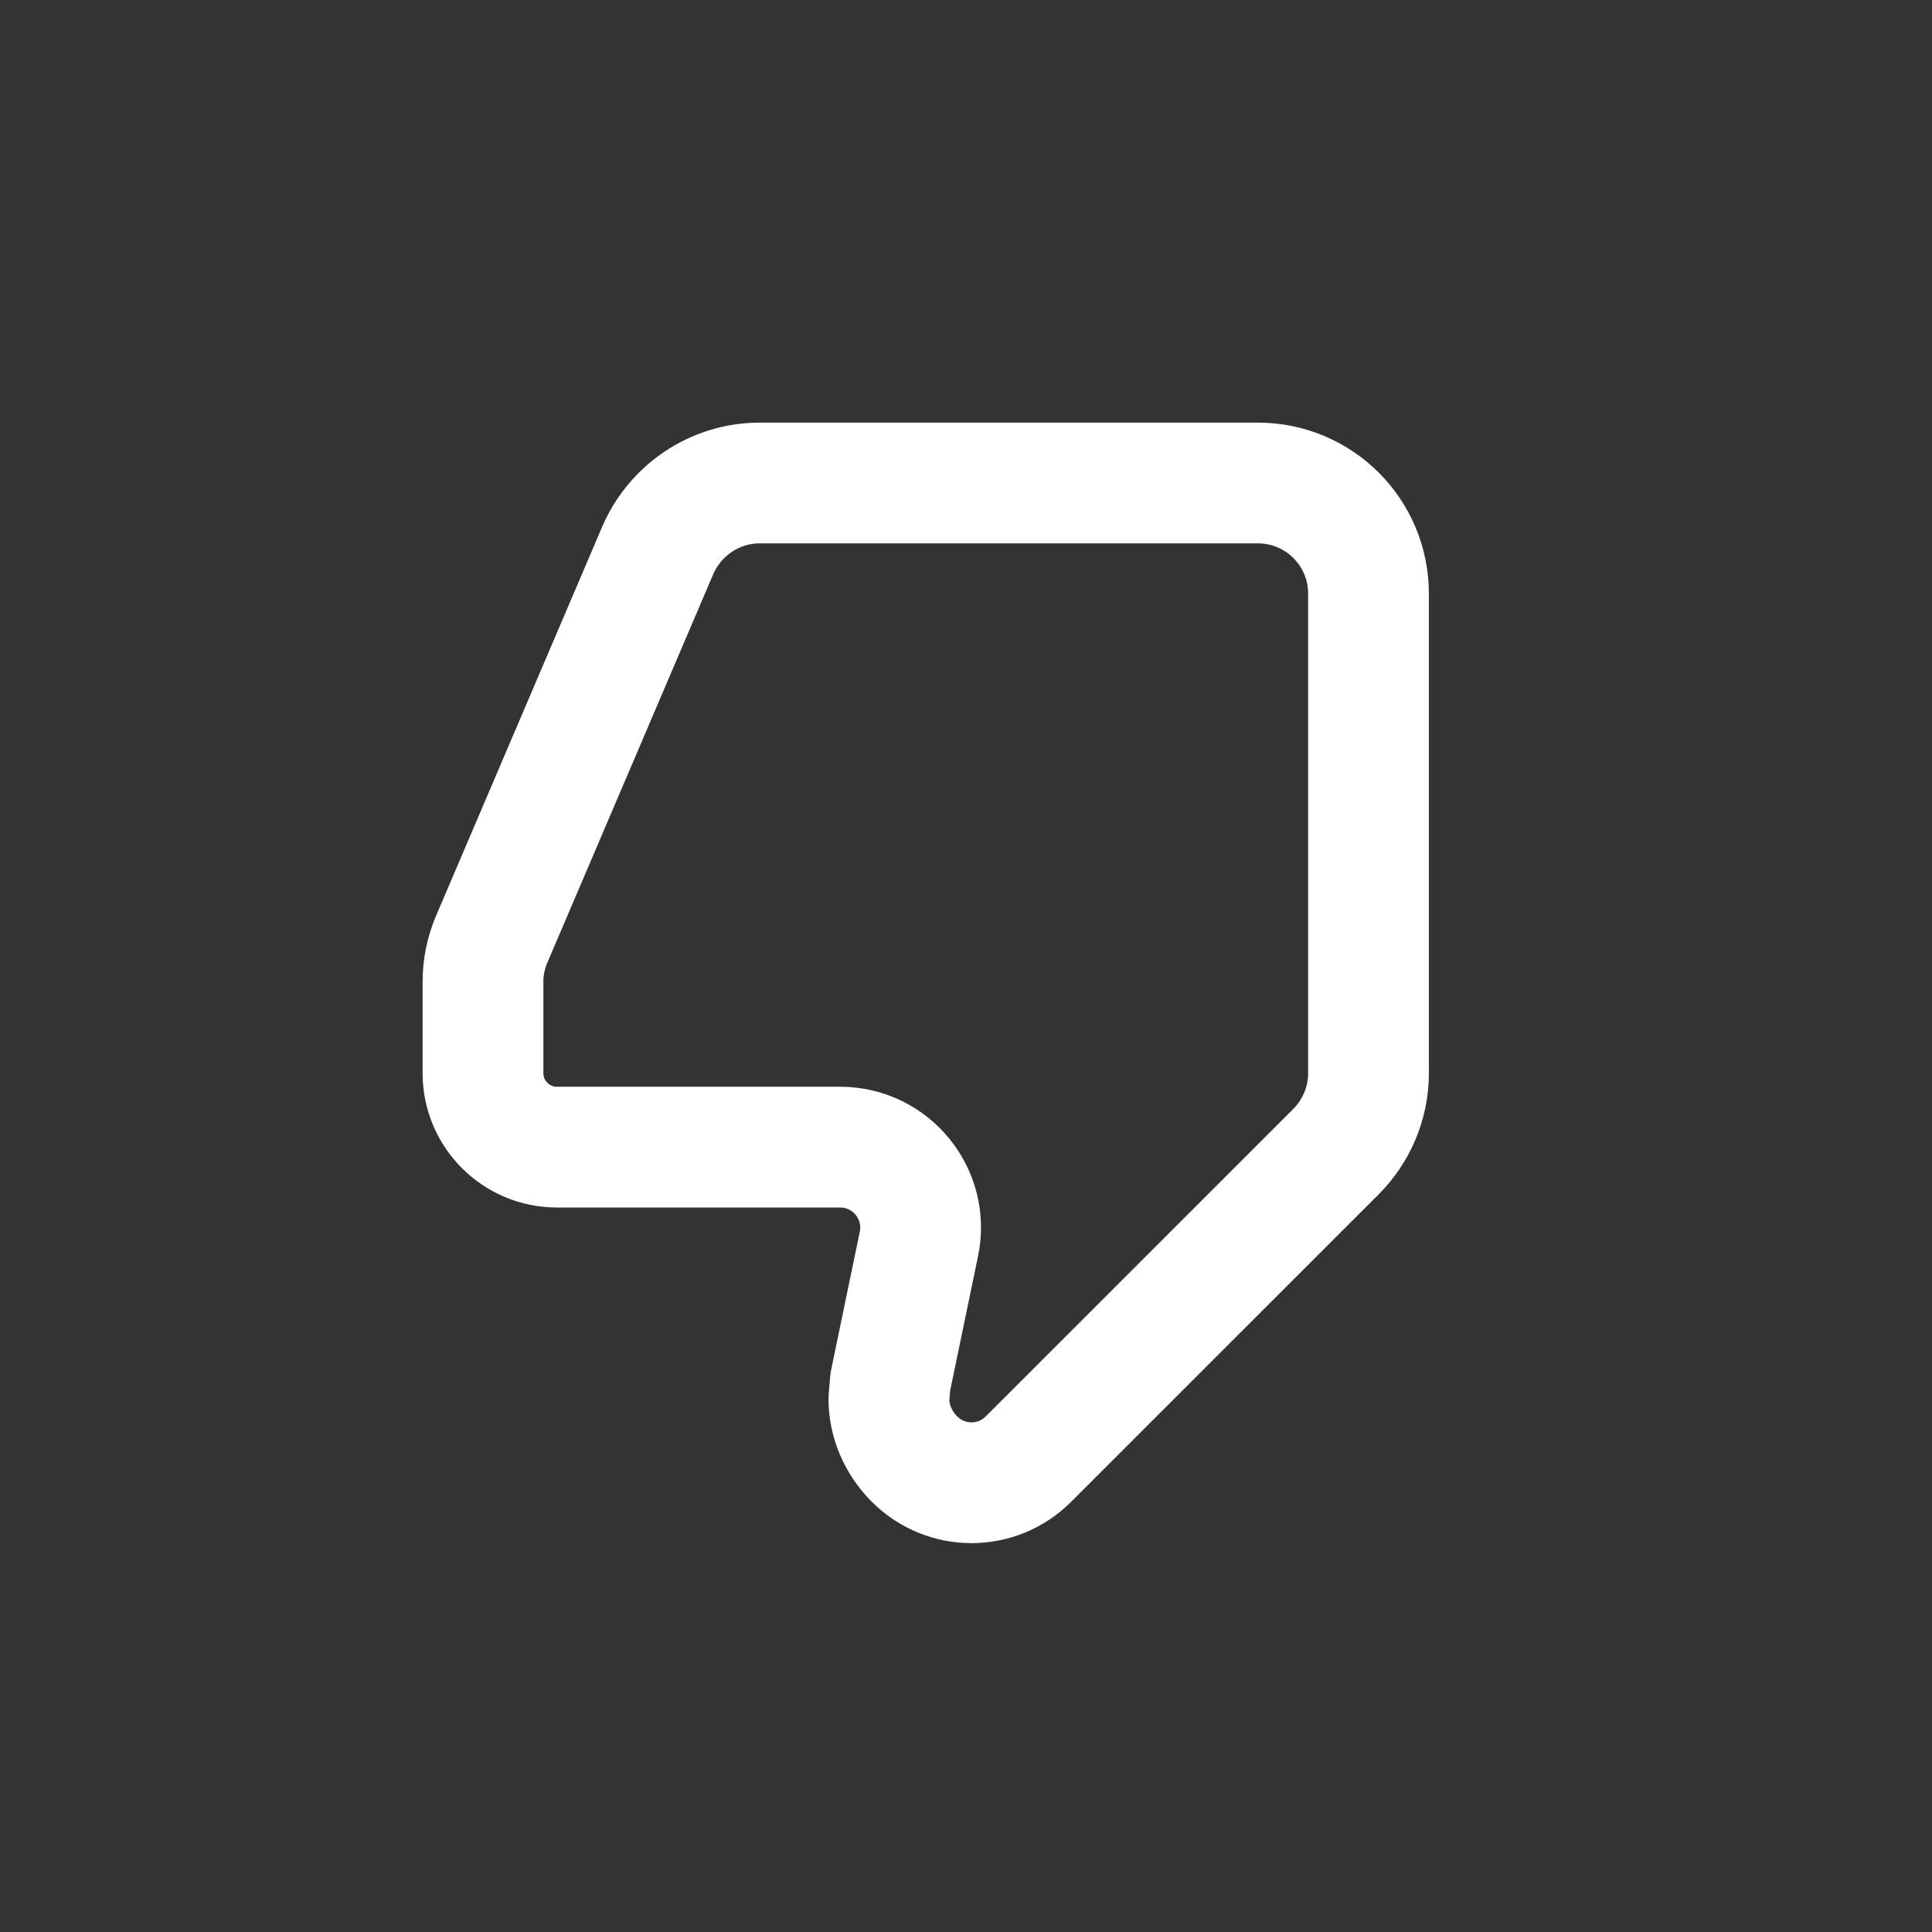 <svg width="24" height="24" viewBox="0 0 24 24" fill="none" xmlns="http://www.w3.org/2000/svg">
    <rect x="0" y="0" width="24" height="24" fill="#333333" stroke="none"/>
    <path d="M6 13.334C6 13.838 6.412 14.25 6.917 14.25H10.436C11.07 14.25 11.544 14.833 11.415 15.453L11.06 17.165L11.042 17.376C11.042 17.66 11.161 17.917 11.344 18.109L11.361 18.126C11.752 18.517 12.385 18.517 12.775 18.126L16.597 14.305C16.844 14.058 17 13.709 17 13.334V7.375C17 6.614 16.386 6 15.625 6H9.438C8.869 6 8.383 6.348 8.172 6.834L6.101 11.684C6.037 11.839 6 12.014 6 12.188V13.334Z"
          stroke="white" stroke-width="1.5" stroke-linejoin="round"/>
</svg>
